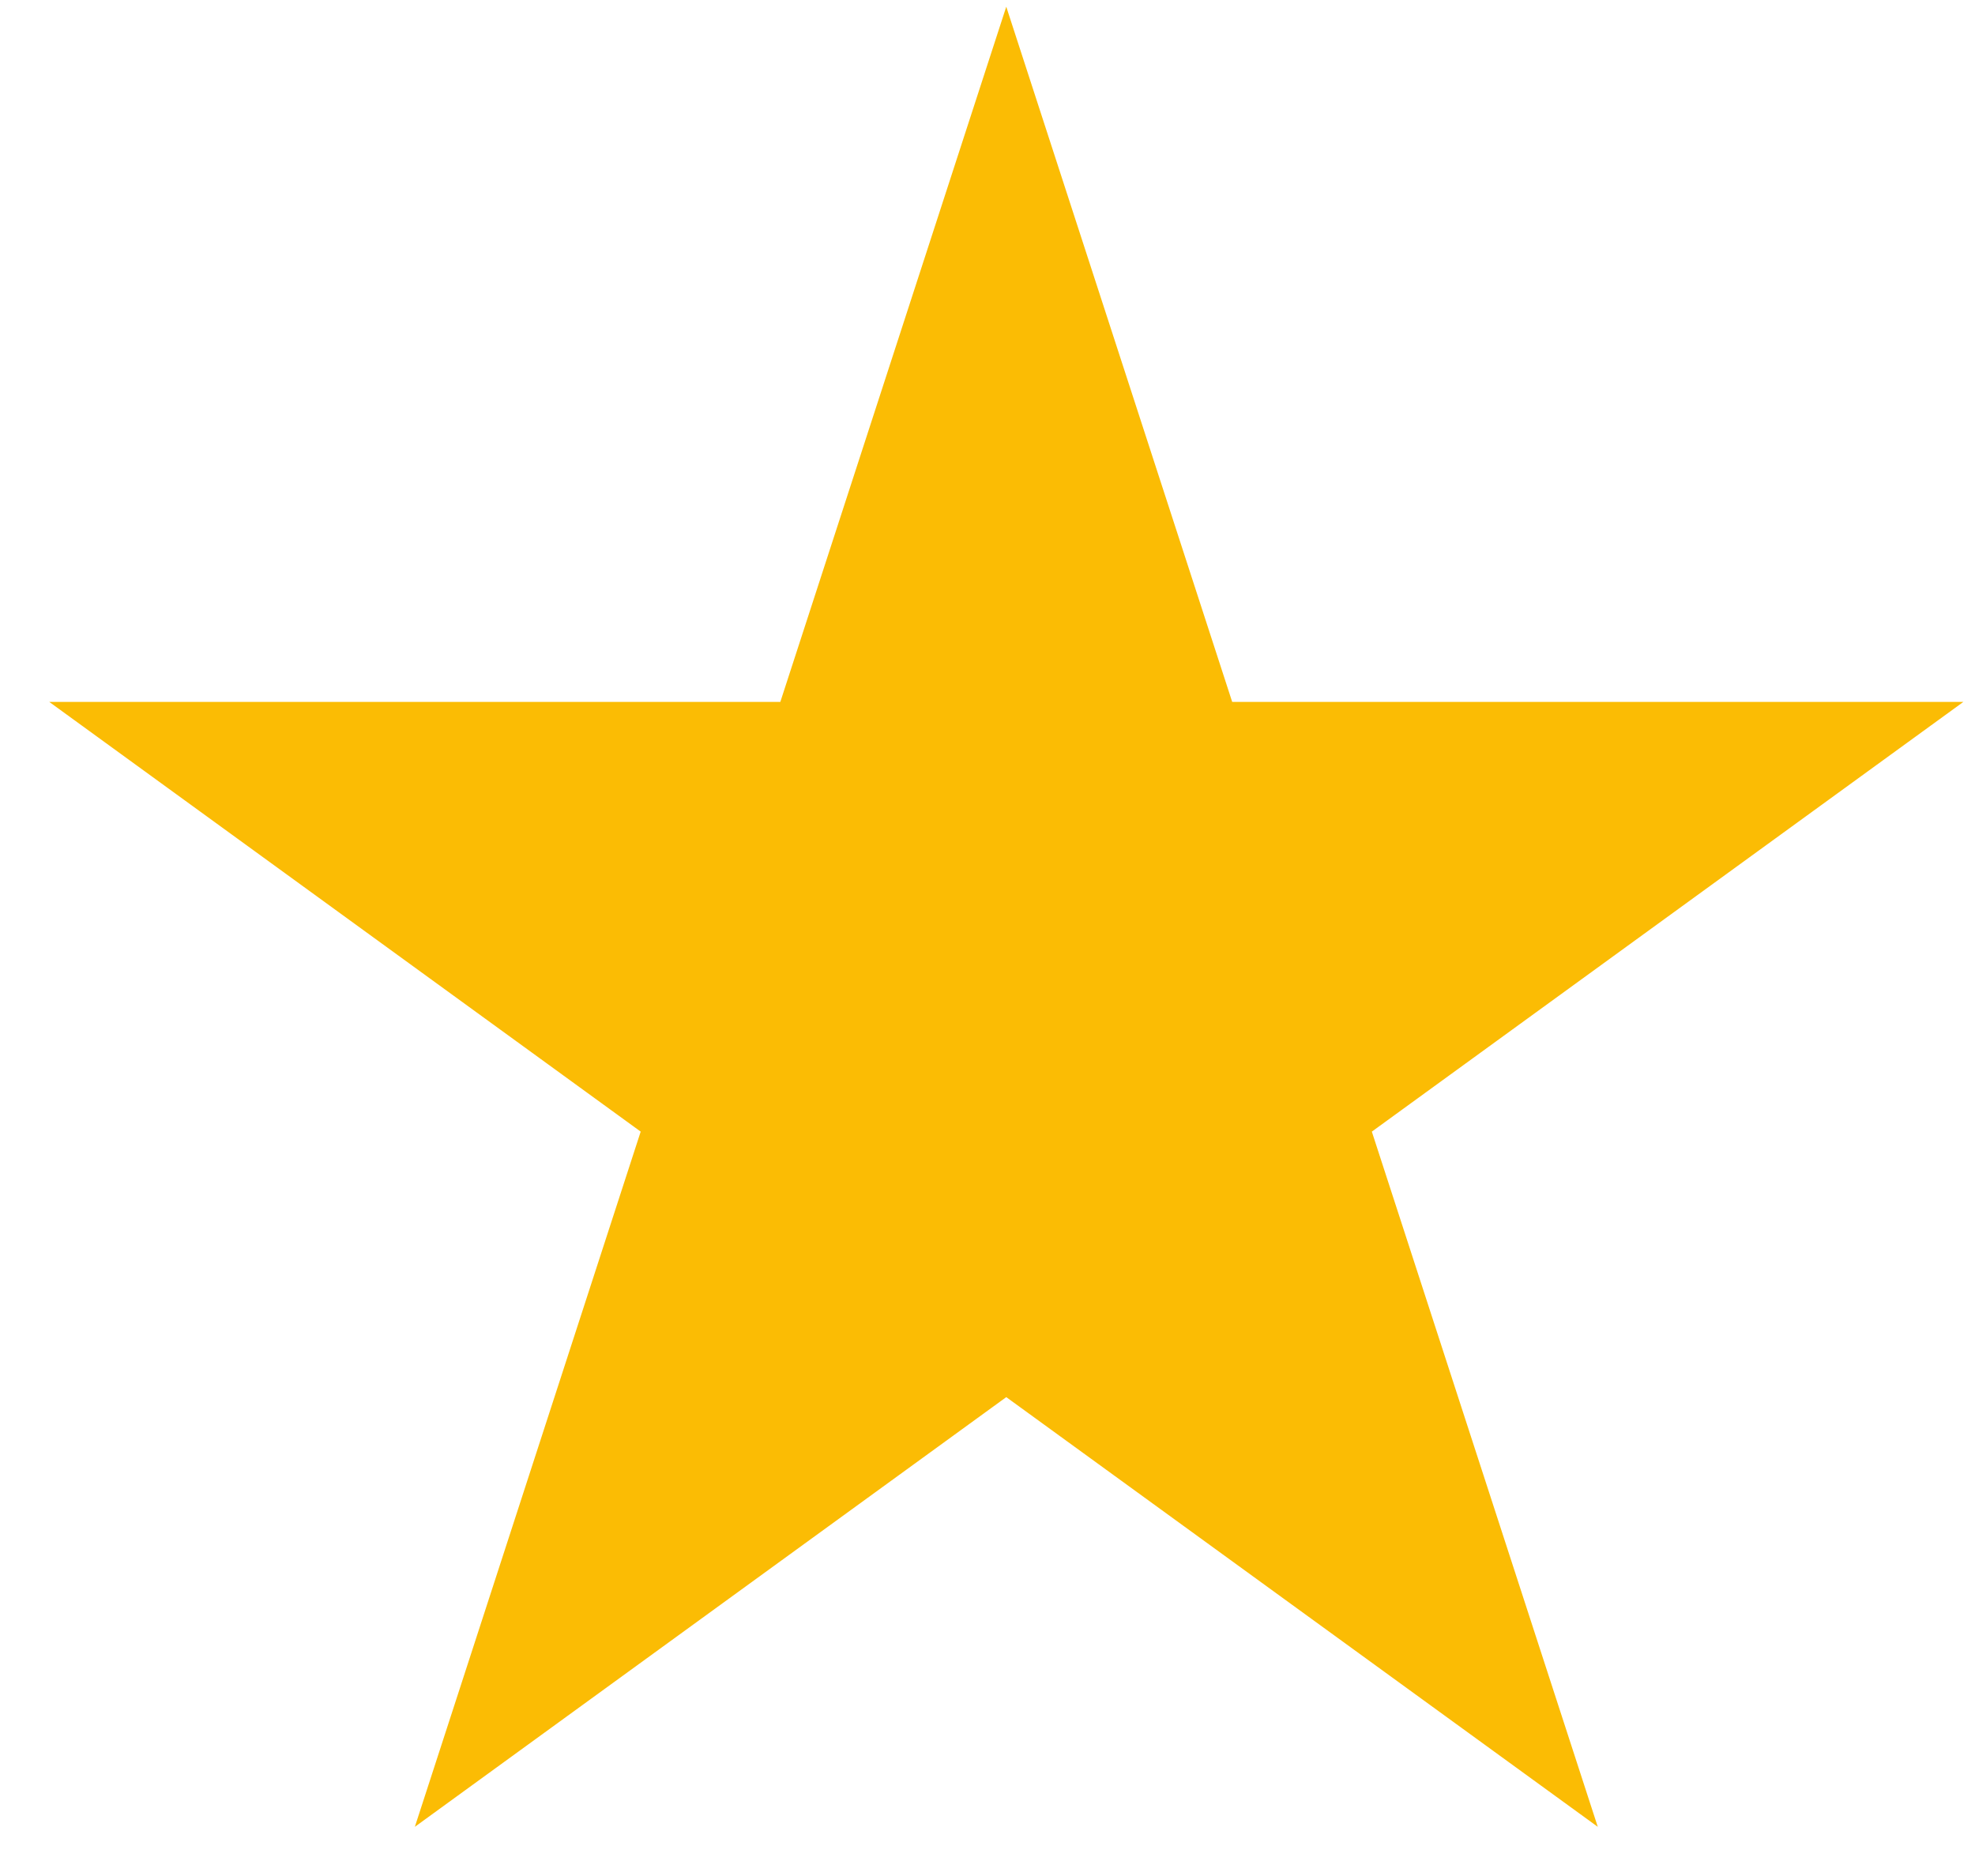 <svg width="20" height="19" viewBox="0 0 20 19" fill="none" xmlns="http://www.w3.org/2000/svg">
<path d="M10.19 0.068L12.478 7.109H19.882L13.892 11.461L16.18 18.502L10.19 14.15L4.201 18.502L6.488 11.461L0.499 7.109H7.902L10.19 0.068Z" fill="#FBBC04"/>
</svg>
